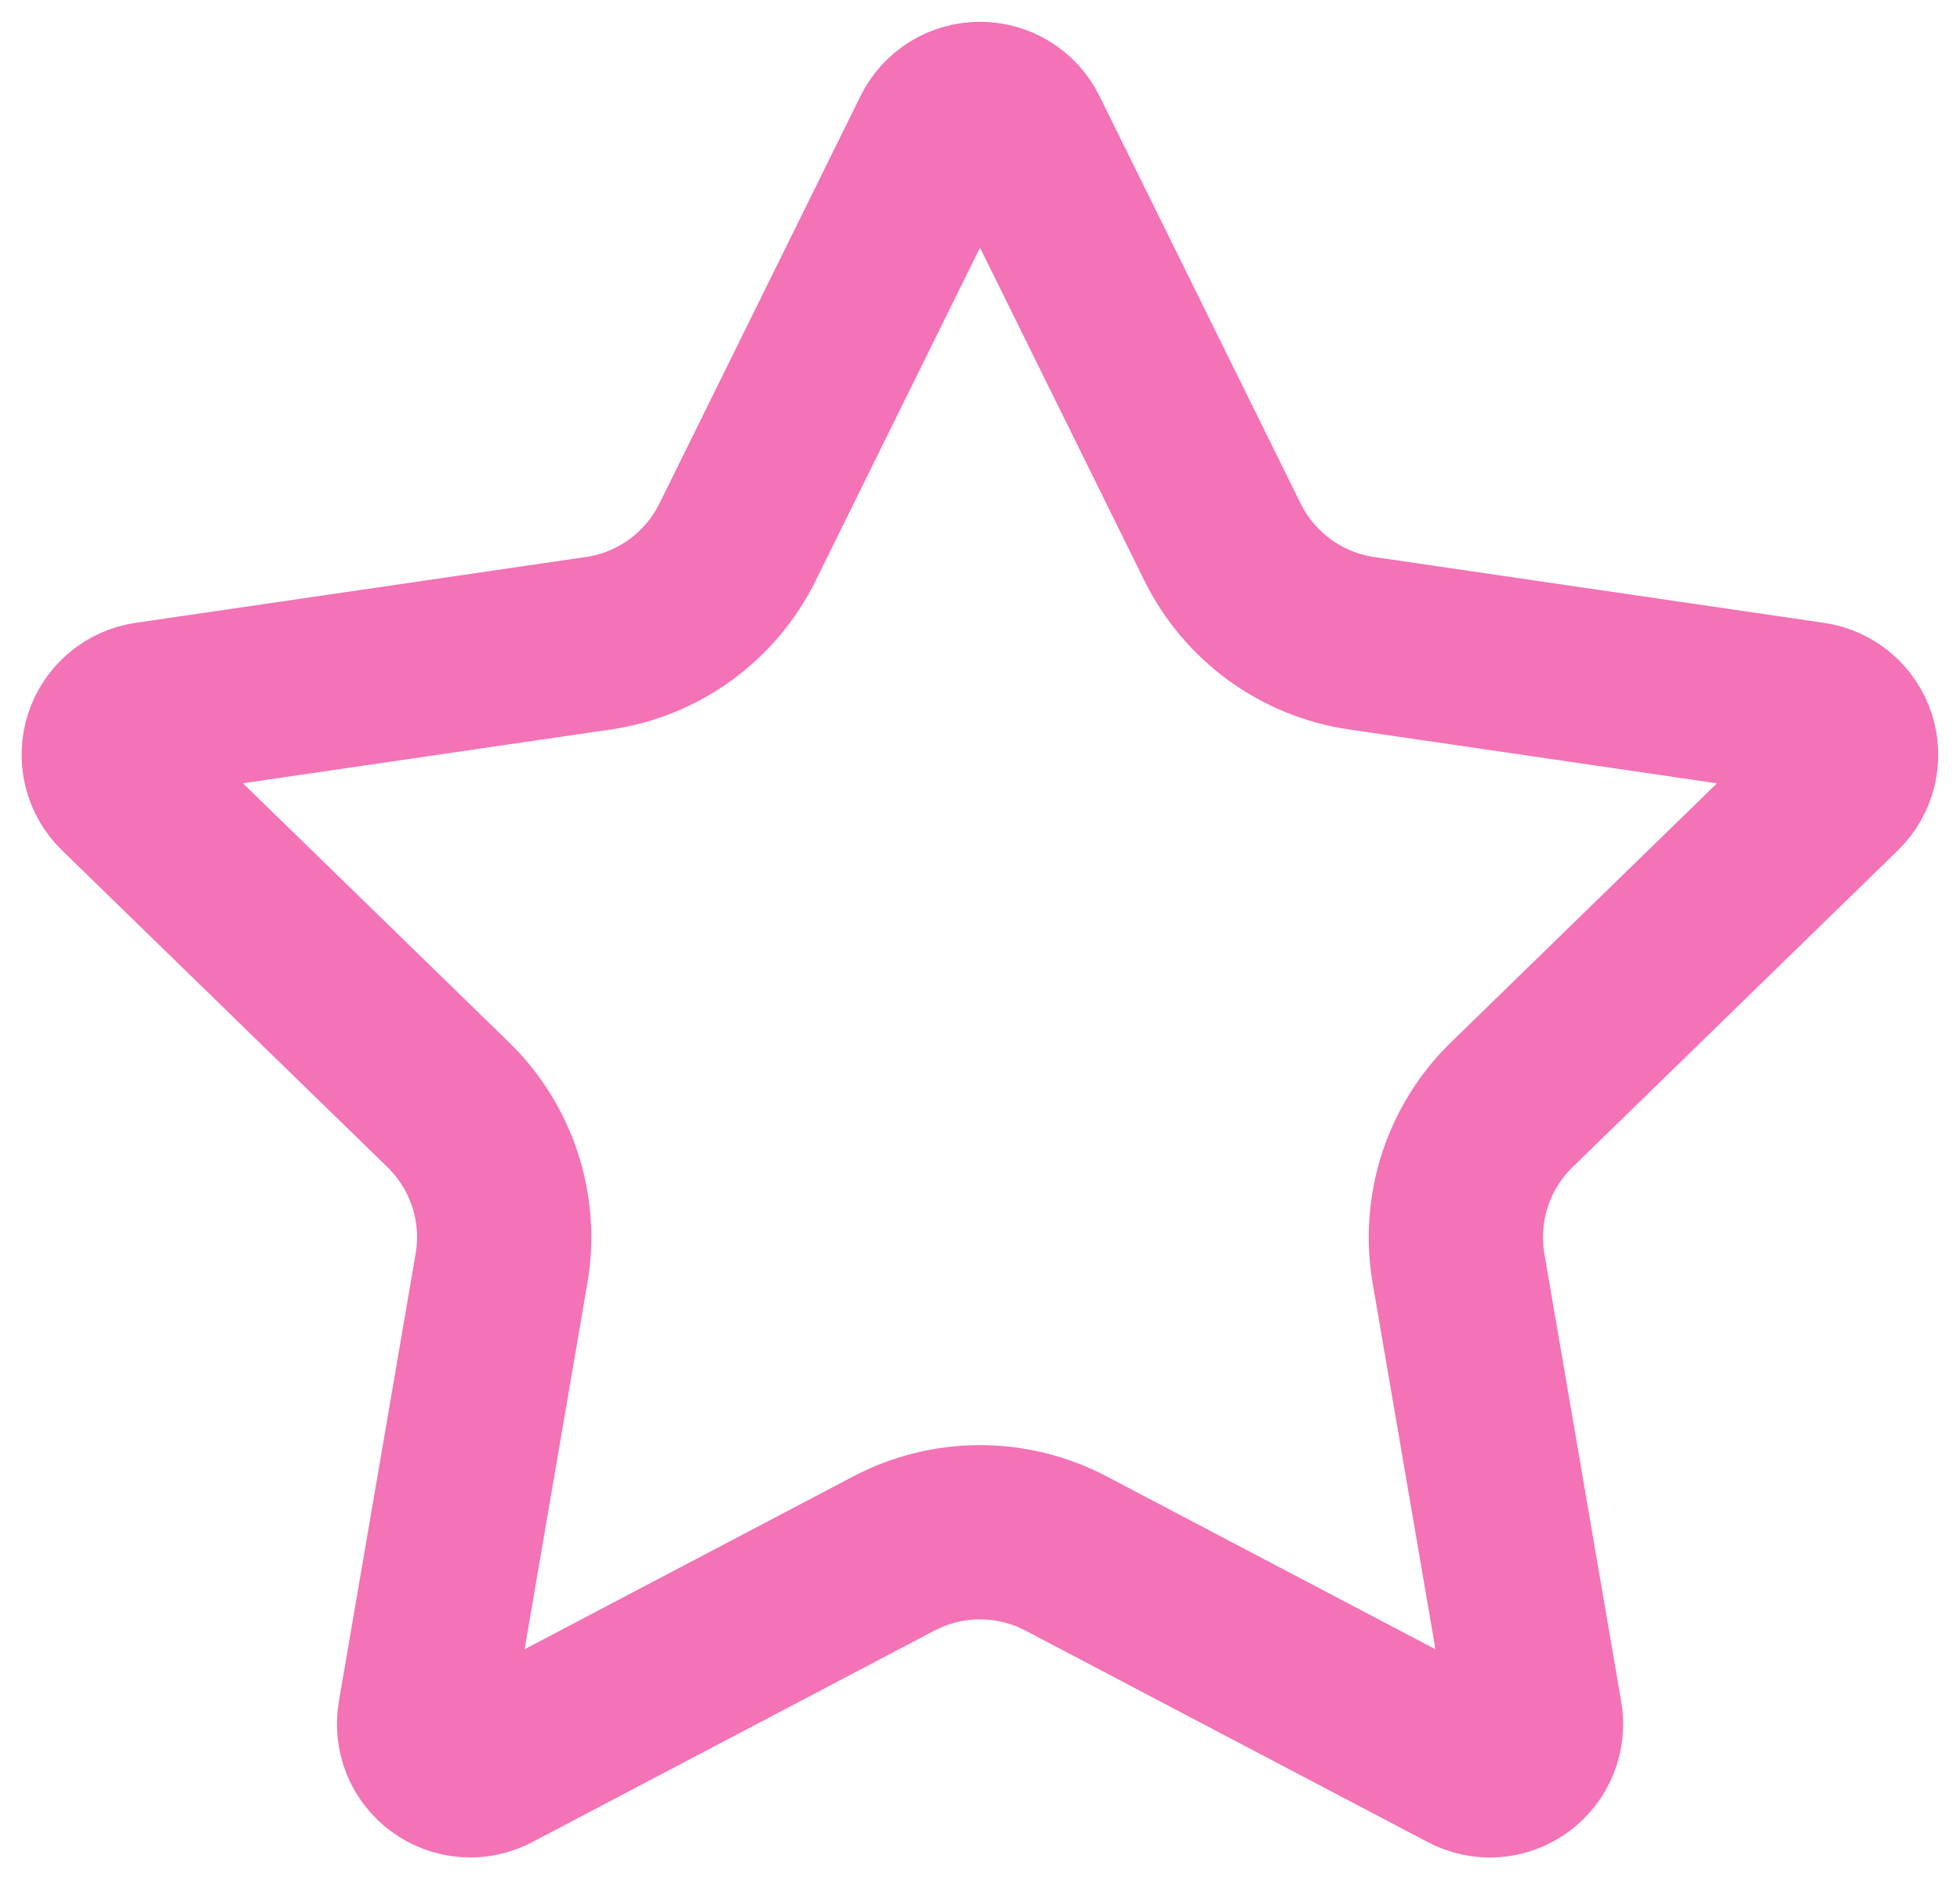<svg xmlns="http://www.w3.org/2000/svg" width="30" height="29" viewBox="0 0 30 29" fill="none"><path d="M14.367 2.06C14.425 1.942 14.515 1.843 14.627 1.773C14.739 1.704 14.868 1.667 15 1.667C15.132 1.667 15.261 1.704 15.373 1.773C15.485 1.843 15.575 1.942 15.633 2.06L18.713 8.299C18.916 8.709 19.216 9.064 19.586 9.334C19.957 9.603 20.387 9.779 20.84 9.845L27.728 10.853C27.859 10.872 27.981 10.927 28.082 11.012C28.183 11.097 28.258 11.209 28.299 11.334C28.34 11.46 28.344 11.594 28.313 11.722C28.281 11.85 28.215 11.966 28.12 12.059L23.139 16.909C22.81 17.229 22.564 17.625 22.422 18.061C22.281 18.497 22.247 18.961 22.324 19.413L23.5 26.267C23.523 26.397 23.509 26.531 23.459 26.654C23.41 26.777 23.327 26.883 23.219 26.961C23.112 27.039 22.985 27.085 22.853 27.095C22.721 27.104 22.589 27.076 22.472 27.013L16.315 23.776C15.909 23.563 15.458 23.452 14.999 23.452C14.541 23.452 14.09 23.563 13.684 23.776L7.528 27.013C7.411 27.075 7.279 27.103 7.147 27.094C7.015 27.084 6.889 27.038 6.782 26.96C6.675 26.882 6.592 26.776 6.542 26.654C6.493 26.531 6.479 26.397 6.501 26.267L7.676 19.415C7.754 18.962 7.72 18.498 7.578 18.061C7.436 17.625 7.19 17.23 6.861 16.909L1.88 12.06C1.785 11.968 1.717 11.851 1.685 11.723C1.653 11.594 1.658 11.459 1.699 11.334C1.74 11.208 1.815 11.096 1.916 11.011C2.018 10.925 2.141 10.87 2.272 10.852L9.159 9.845C9.612 9.779 10.043 9.604 10.414 9.335C10.785 9.065 11.085 8.71 11.288 8.299L14.367 2.06Z" stroke="#F472B6" stroke-width="2.667" stroke-linecap="round" stroke-linejoin="round"></path></svg>